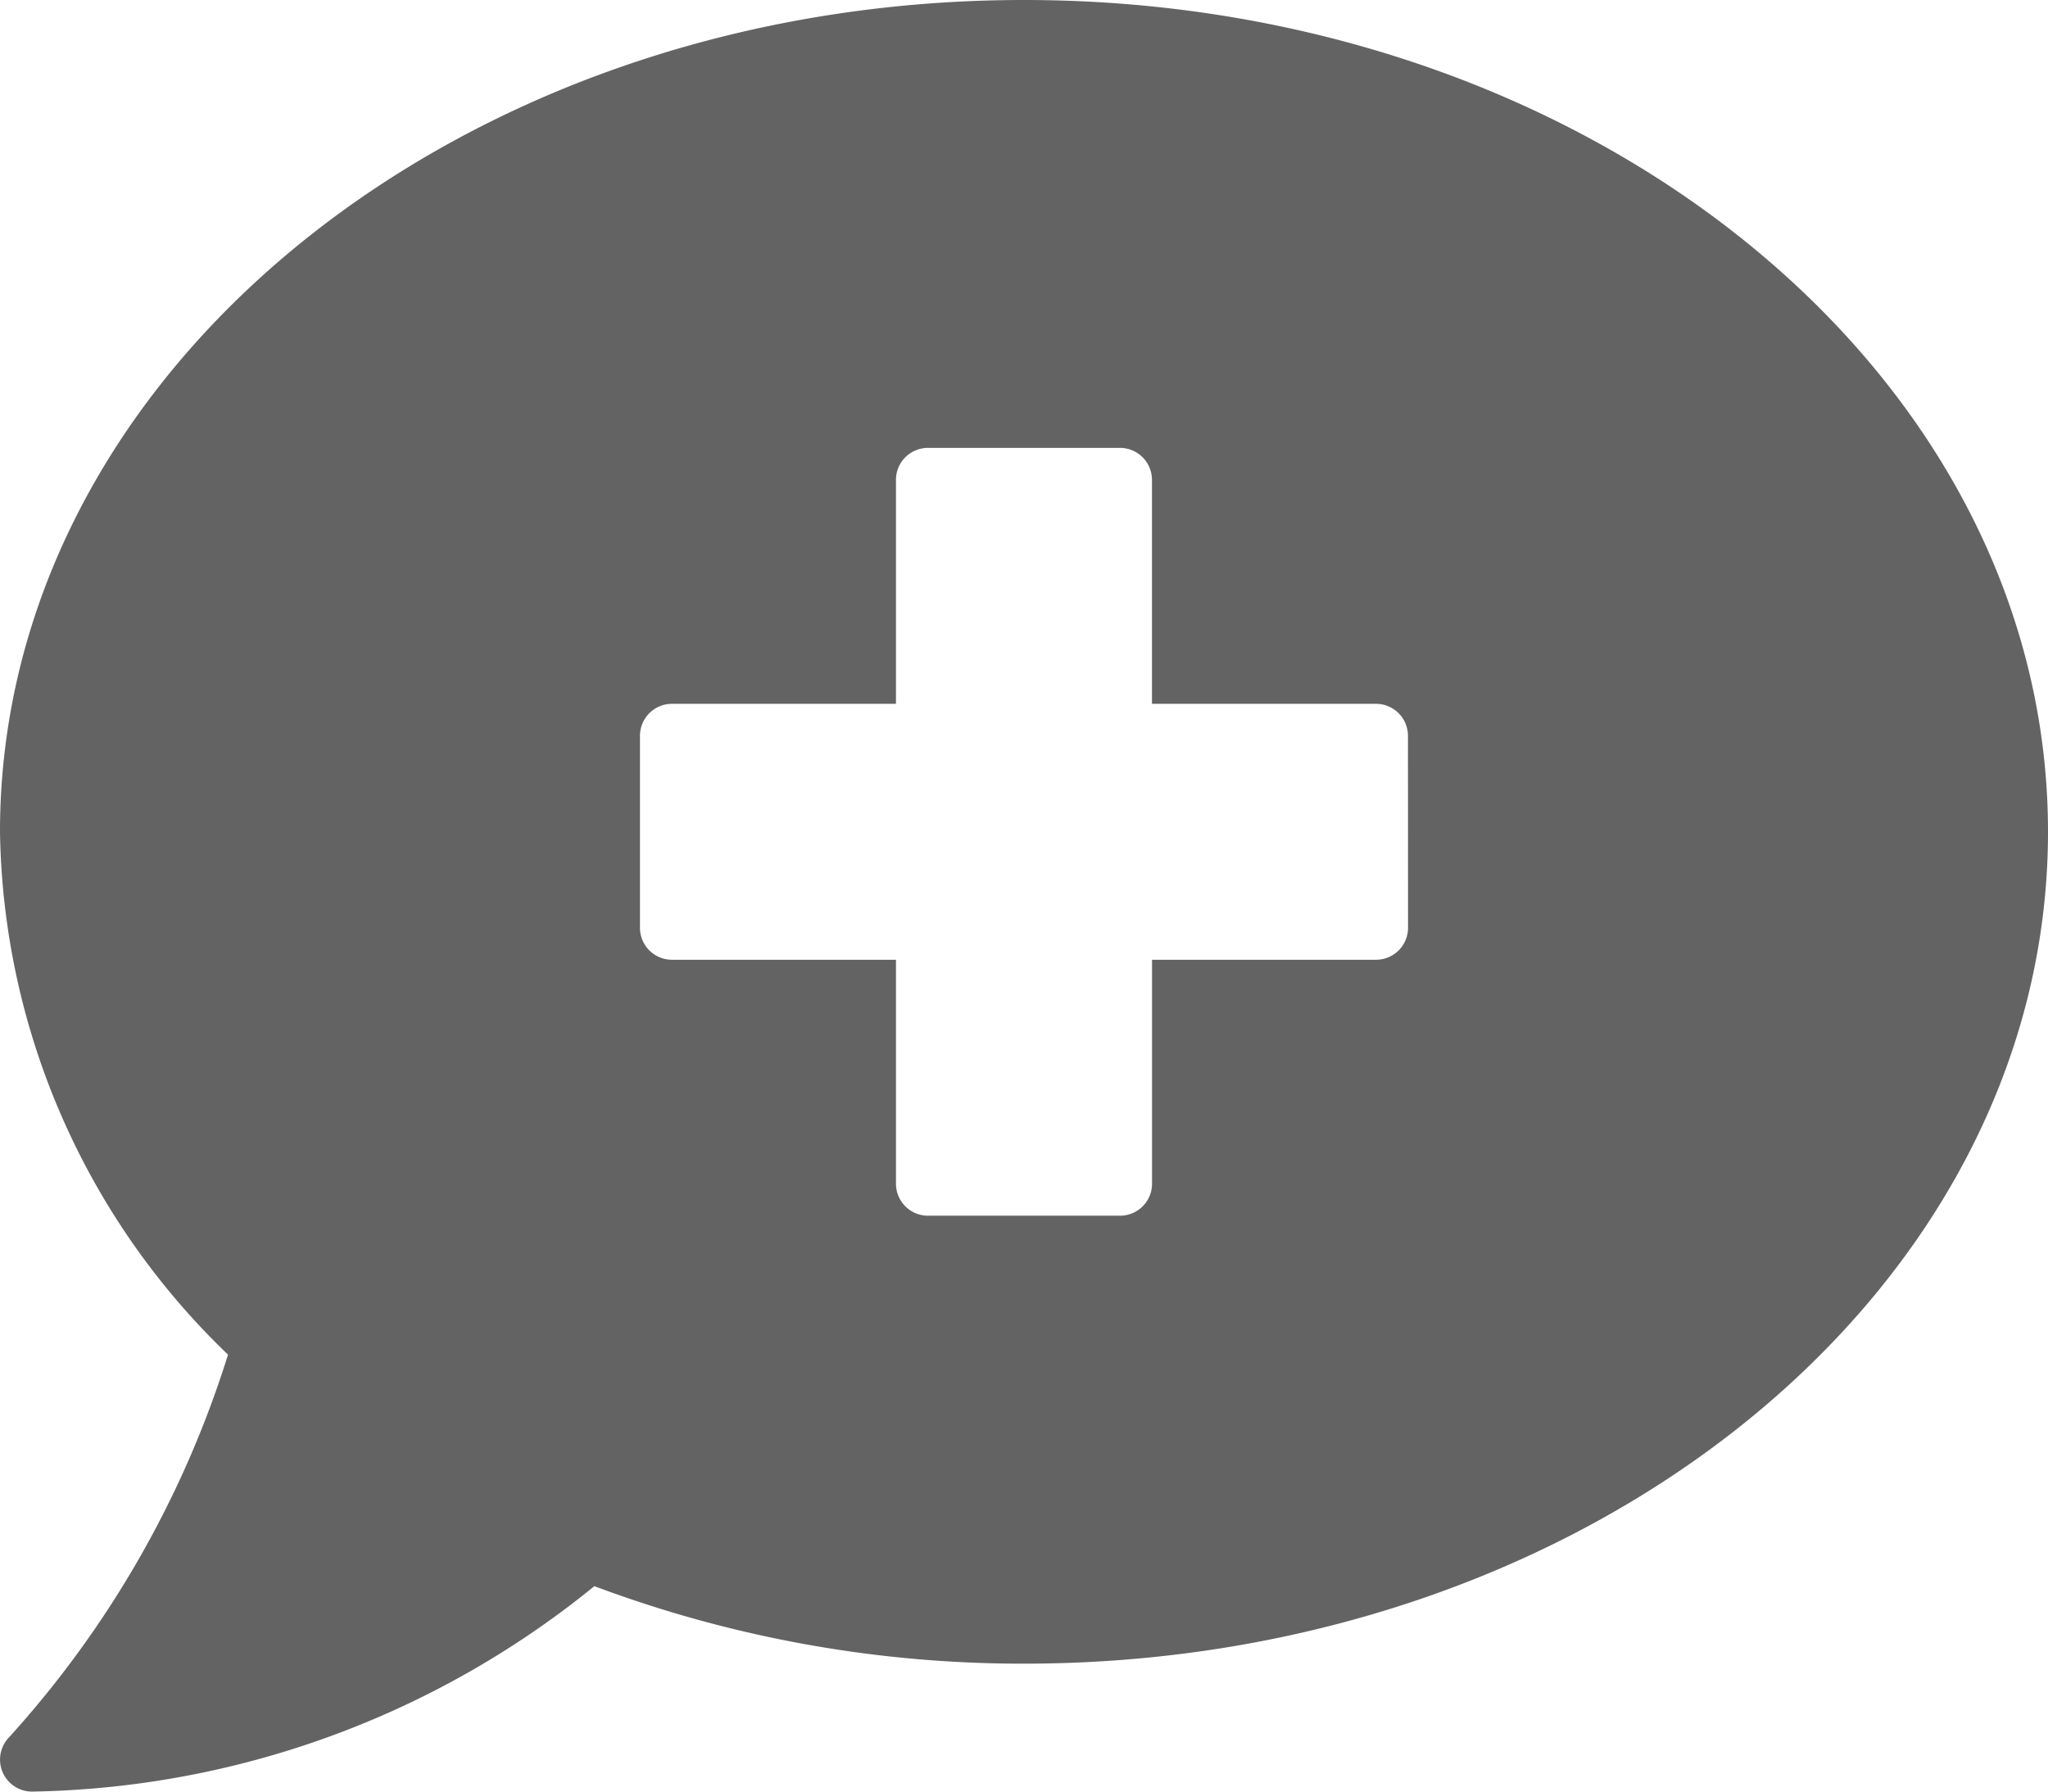             <svg
                xmlns="http://www.w3.org/2000/svg"
                width="27"
                height="23.625"
                viewBox="0 0 27 23.625"
                fill= "#636363"
            >
                <path
                id="Icon_awesome-comment-medical"
                data-name="Icon awesome-comment-medical"
                d="M13.5,2.25C6.044,2.25,0,7.161,0,13.219a9.75,9.75,0,0,0,3.006,6.894,13.475,13.475,0,0,1-2.89,5.05.422.422,0,0,0,.306.712,12.056,12.056,0,0,0,7.414-2.709A16.066,16.066,0,0,0,13.5,24.188c7.456,0,13.5-4.911,13.5-10.969S20.956,2.25,13.5,2.25Zm5.063,12.234a.422.422,0,0,1-.422.422H15.188v2.953a.422.422,0,0,1-.422.422H12.234a.422.422,0,0,1-.422-.422V14.906H8.859a.422.422,0,0,1-.422-.422V11.953a.422.422,0,0,1,.422-.422h2.953V8.578a.422.422,0,0,1,.422-.422h2.531a.422.422,0,0,1,.422.422v2.953h2.953a.422.422,0,0,1,.422.422Z"
                transform="translate(0 -2.25)"
                ></path>
            </svg>
